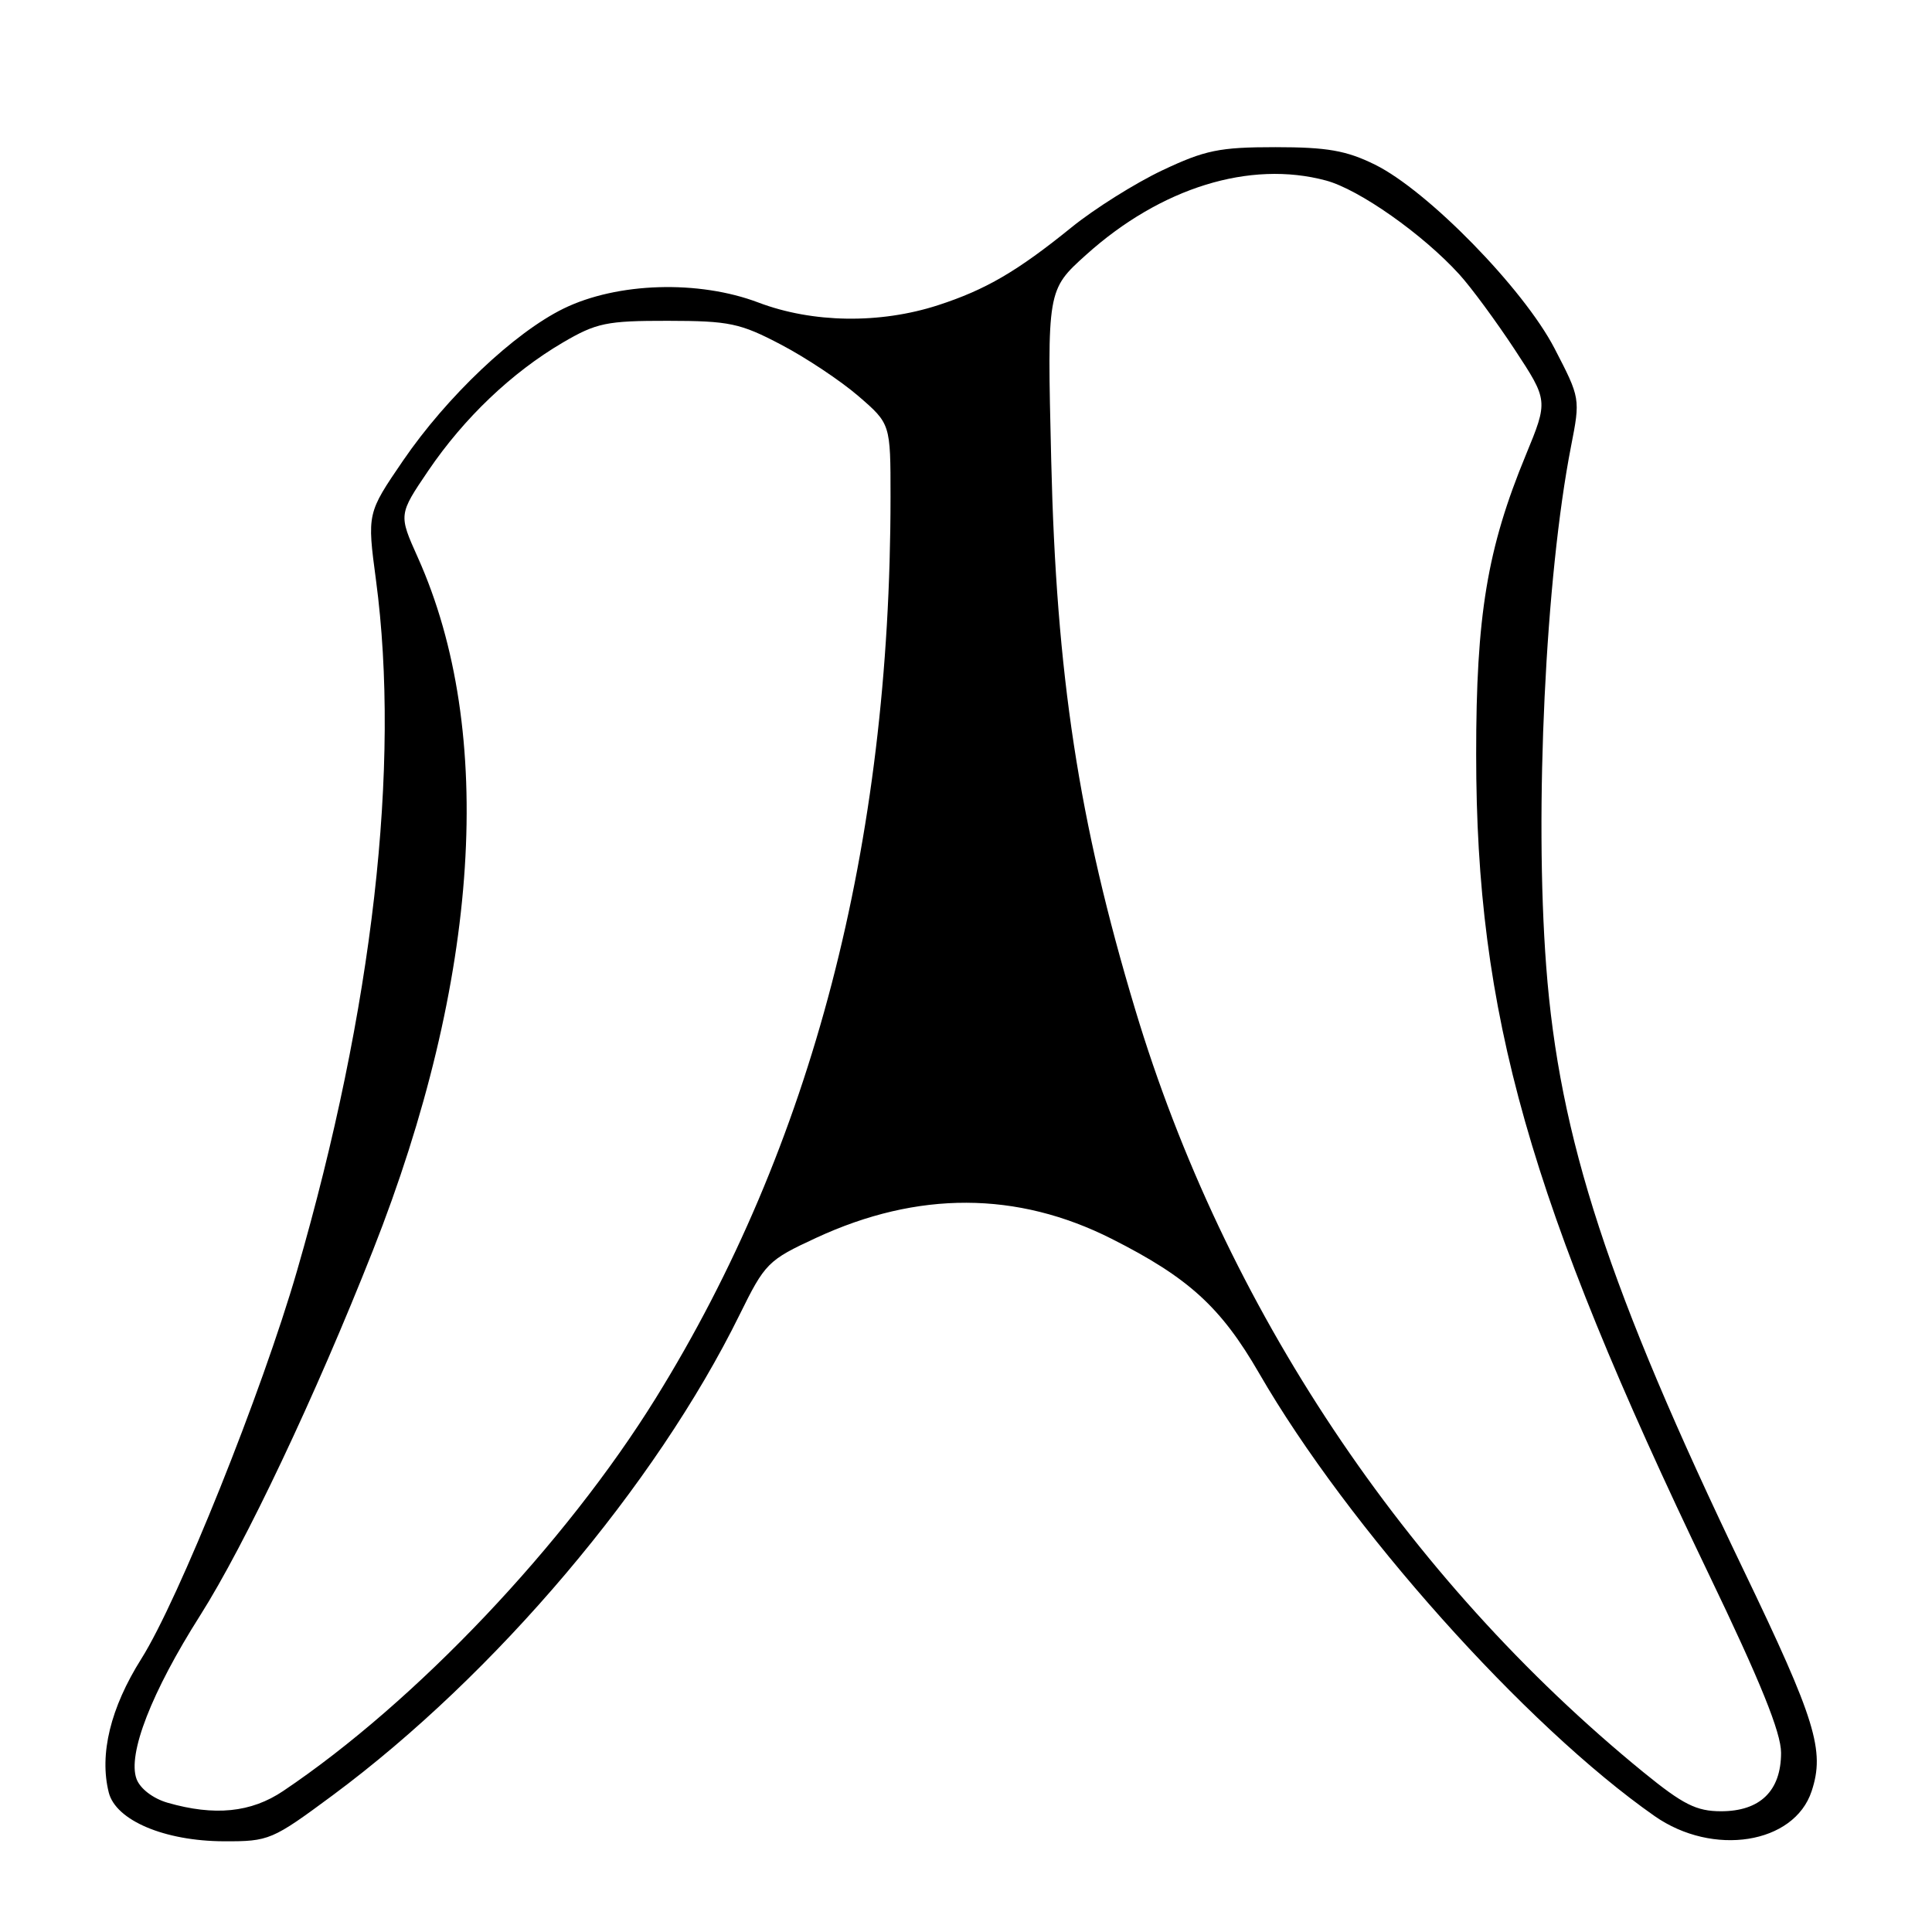 <?xml version="1.0" encoding="UTF-8" standalone="no"?>
<!DOCTYPE svg PUBLIC "-//W3C//DTD SVG 1.1//EN" "http://www.w3.org/Graphics/SVG/1.1/DTD/svg11.dtd" >
<svg xmlns="http://www.w3.org/2000/svg" xmlns:xlink="http://www.w3.org/1999/xlink" version="1.1" viewBox="0 0 256 256">
 <g >
 <path fill="currentColor"
d=" M 44.09 237.88 C 65.65 221.89 86.87 196.83 98.00 174.21 C 101.37 167.37 101.75 166.98 108.15 164.02 C 121.61 157.78 134.76 157.82 147.30 164.15 C 157.50 169.30 161.78 173.20 166.85 181.98 C 178.60 202.32 202.12 228.66 219.23 240.63 C 226.96 246.05 237.74 244.35 240.05 237.34 C 241.83 231.96 240.58 227.90 231.01 208.00 C 213.13 170.80 206.60 150.82 204.88 128.04 C 203.31 107.37 204.79 76.46 208.17 59.14 C 209.41 52.80 209.40 52.76 205.98 46.16 C 201.88 38.25 189.17 25.25 182.18 21.81 C 178.41 19.95 175.86 19.50 169.00 19.50 C 161.58 19.50 159.68 19.89 153.99 22.58 C 150.41 24.28 145.01 27.67 141.99 30.12 C 134.78 35.96 130.61 38.39 124.30 40.44 C 116.59 42.94 107.68 42.81 100.50 40.09 C 92.57 37.08 81.79 37.41 74.67 40.89 C 68.14 44.09 59.20 52.56 53.41 61.03 C 48.64 68.01 48.64 68.01 49.82 76.87 C 53.09 101.44 49.41 133.68 39.36 168.38 C 34.71 184.47 23.68 211.94 18.72 219.81 C 14.64 226.29 13.14 232.44 14.41 237.51 C 15.34 241.21 21.79 243.95 29.66 243.98 C 35.66 244.00 36.05 243.83 44.09 237.88 Z  M 22.20 238.87 C 20.27 238.31 18.57 237.01 18.09 235.72 C 16.88 232.43 20.07 224.22 26.53 214.04 C 32.48 204.65 41.79 184.98 49.40 165.72 C 63.59 129.79 65.72 96.95 55.36 73.86 C 52.81 68.18 52.81 68.18 56.77 62.34 C 61.50 55.38 67.80 49.37 74.56 45.40 C 79.03 42.78 80.36 42.50 88.50 42.51 C 96.65 42.52 98.07 42.82 103.50 45.67 C 106.80 47.40 111.41 50.47 113.75 52.49 C 118.00 56.16 118.00 56.16 118.00 65.83 C 117.99 112.00 107.60 151.87 86.90 185.25 C 74.87 204.66 55.07 225.53 37.52 237.32 C 33.27 240.18 28.43 240.66 22.20 238.87 Z  M 217.80 234.86 C 186.19 209.07 162.25 173.15 150.41 133.73 C 142.92 108.82 139.96 89.41 139.29 60.95 C 138.75 38.41 138.75 38.41 143.93 33.75 C 153.82 24.86 165.63 21.21 175.70 23.92 C 180.10 25.10 188.54 31.05 193.36 36.35 C 194.94 38.08 198.23 42.56 200.69 46.29 C 205.15 53.08 205.15 53.08 202.18 60.29 C 197.06 72.69 195.59 81.55 195.60 100.00 C 195.60 134.36 202.61 159.05 226.38 208.50 C 233.27 222.82 236.00 229.57 236.00 232.25 C 236.00 237.30 233.23 240.00 228.05 240.00 C 224.78 240.00 223.02 239.11 217.80 234.86 Z "/>
</g>
</svg>